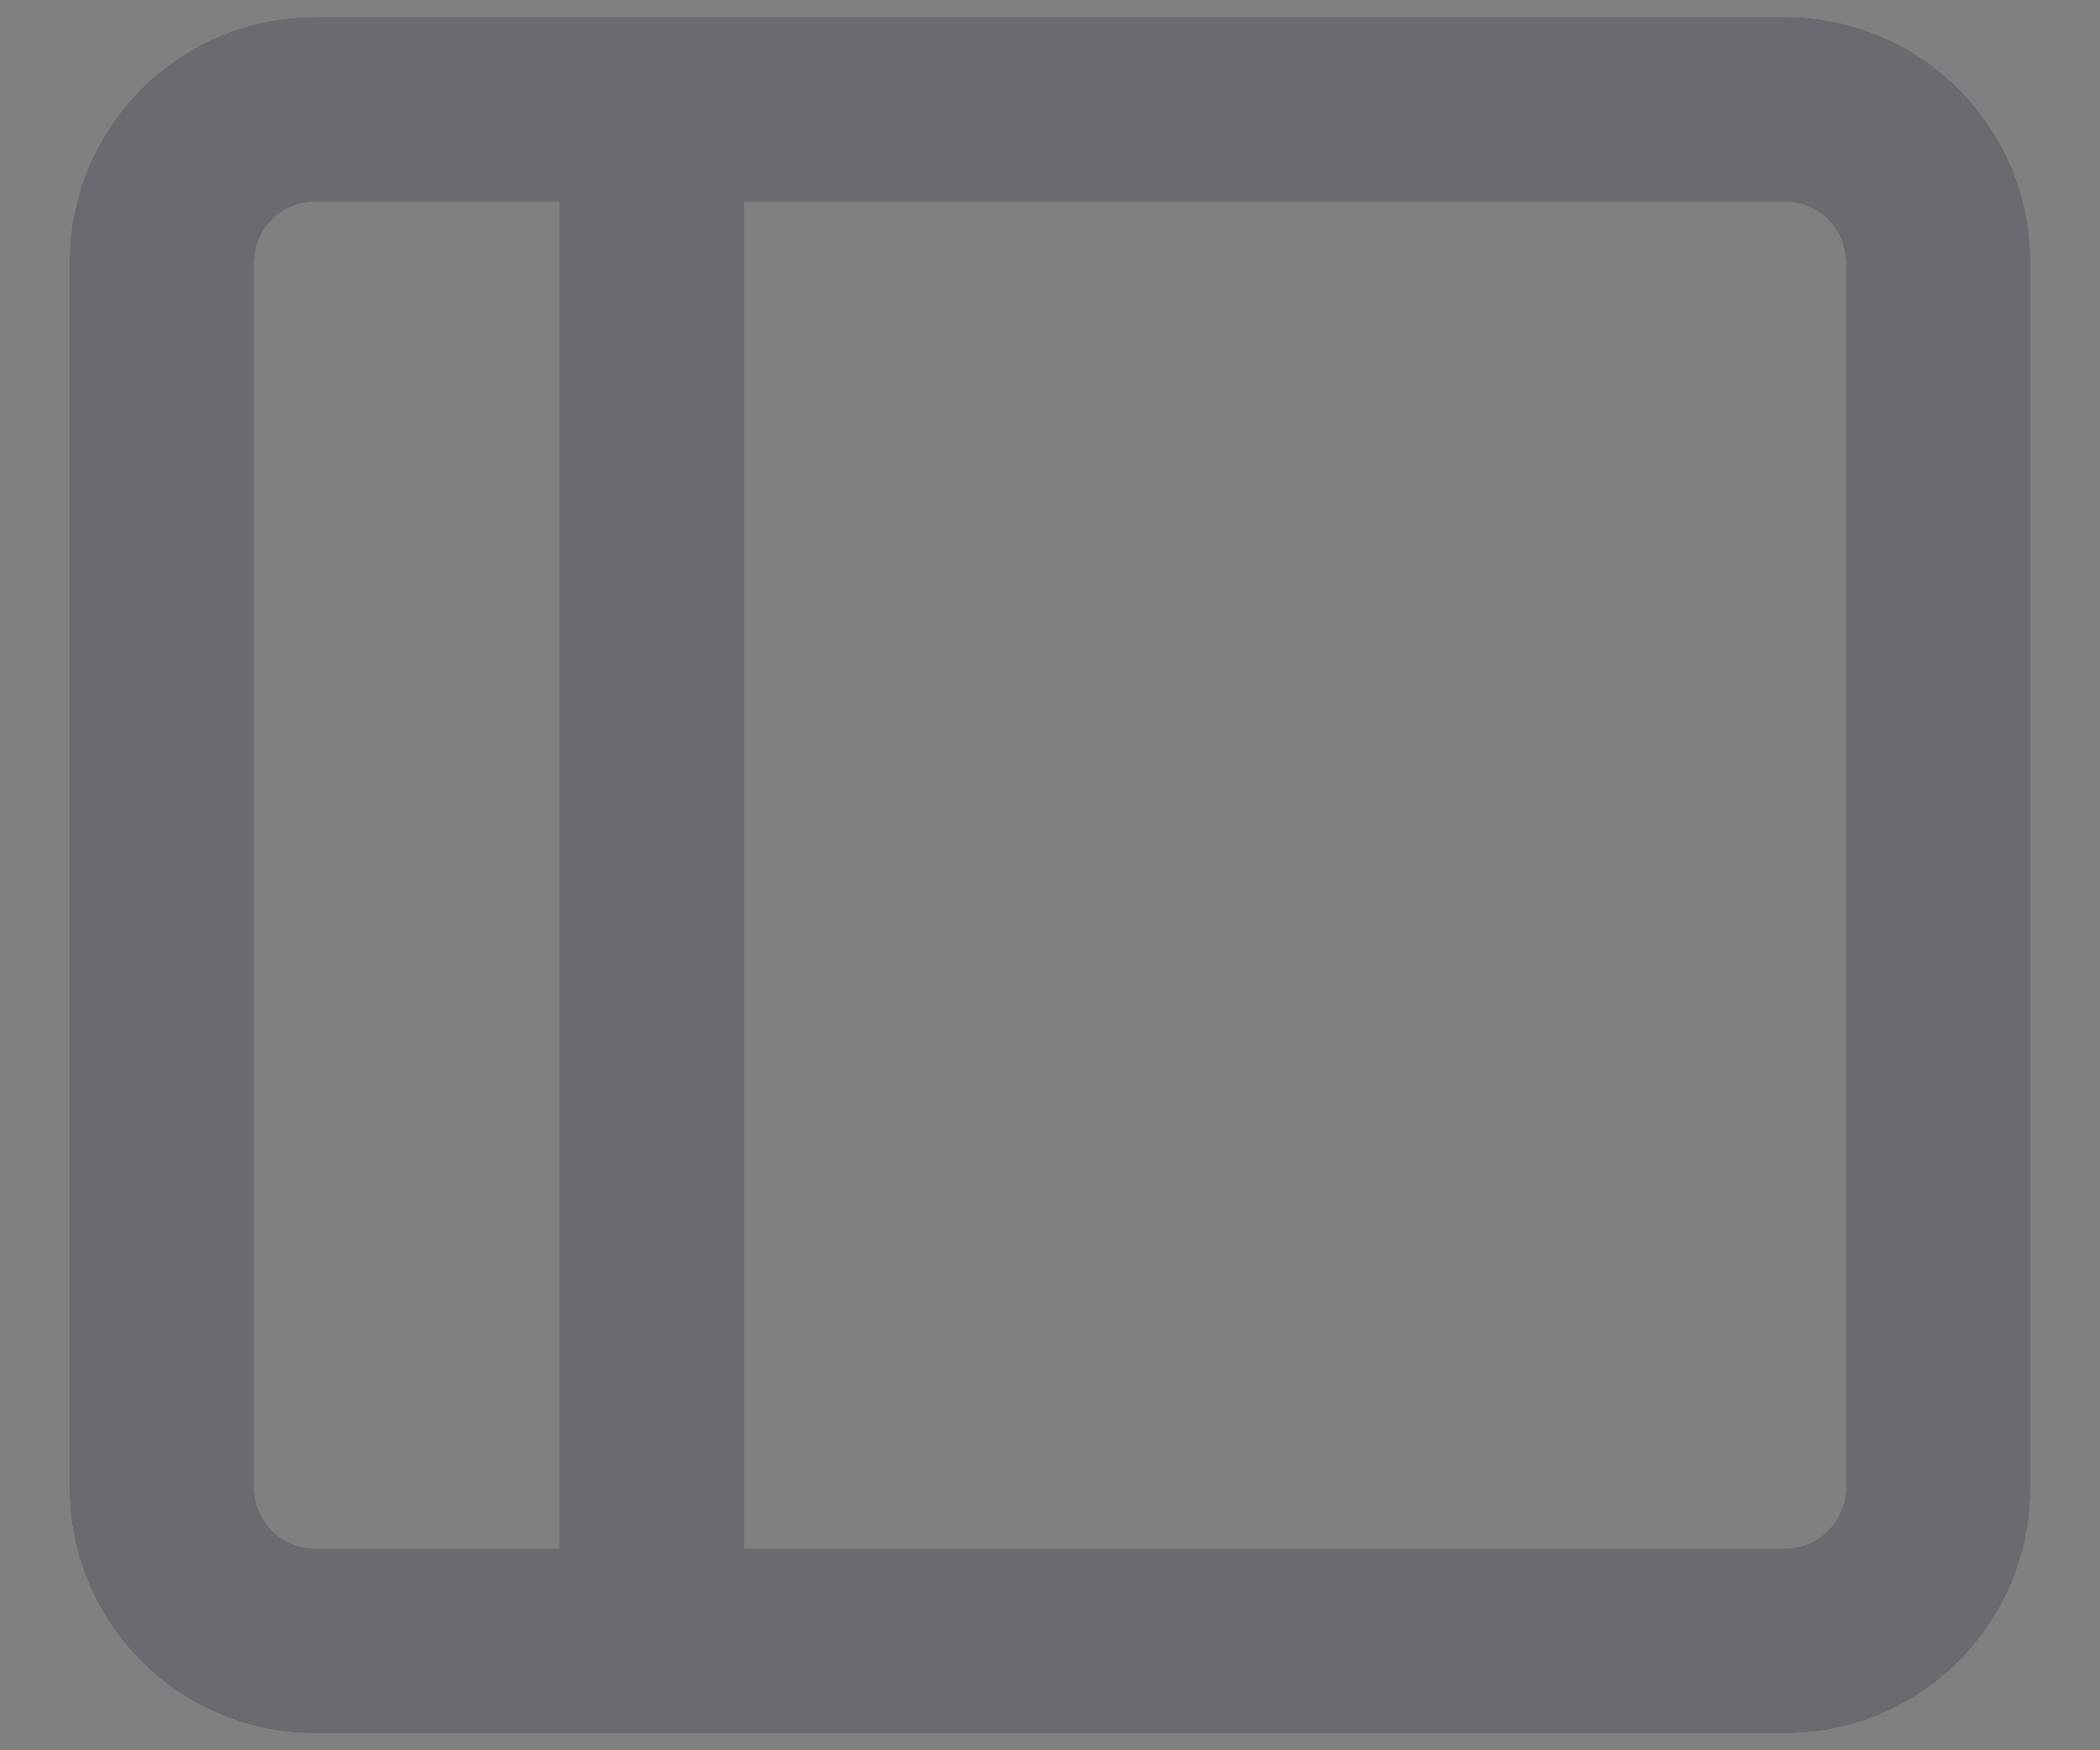 <svg width="12" height="10" viewBox="0 0 12 10" fill="none" xmlns="http://www.w3.org/2000/svg">
<rect x="0" y="0" width="12" height="10" fill="#808080" stroke="none"/>
<path fill-rule="evenodd" clip-rule="evenodd" d="M4.25 1.15H10.2C10.394 1.15 10.55 1.307 10.55 1.5V8.5C10.55 8.693 10.394 8.85 10.2 8.85H4.25L4.25 1.15ZM3.2 1.15H1.8C1.607 1.15 1.45 1.307 1.45 1.5V8.5C1.45 8.693 1.607 8.85 1.8 8.85H3.2L3.2 1.15ZM0.4 1.5C0.4 0.727 1.027 0.1 1.8 0.1H10.2C10.974 0.1 11.6 0.727 11.6 1.5V8.5C11.6 9.273 10.974 9.9 10.2 9.9H1.8C1.027 9.9 0.4 9.273 0.4 8.5V1.5Z" fill="#060810"/>
<path fill-rule="evenodd" clip-rule="evenodd" d="M4.25 1.15H10.2C10.394 1.15 10.55 1.307 10.55 1.5V8.5C10.55 8.693 10.394 8.85 10.2 8.85H4.25L4.25 1.15ZM3.2 1.15H1.8C1.607 1.15 1.45 1.307 1.45 1.5V8.5C1.45 8.693 1.607 8.85 1.8 8.85H3.2L3.2 1.15ZM0.4 1.5C0.4 0.727 1.027 0.1 1.8 0.1H10.2C10.974 0.1 11.6 0.727 11.6 1.5V8.5C11.6 9.273 10.974 9.9 10.2 9.9H1.8C1.027 9.9 0.4 9.273 0.4 8.5V1.5Z" fill="white" fill-opacity="0.4"/>
</svg>
